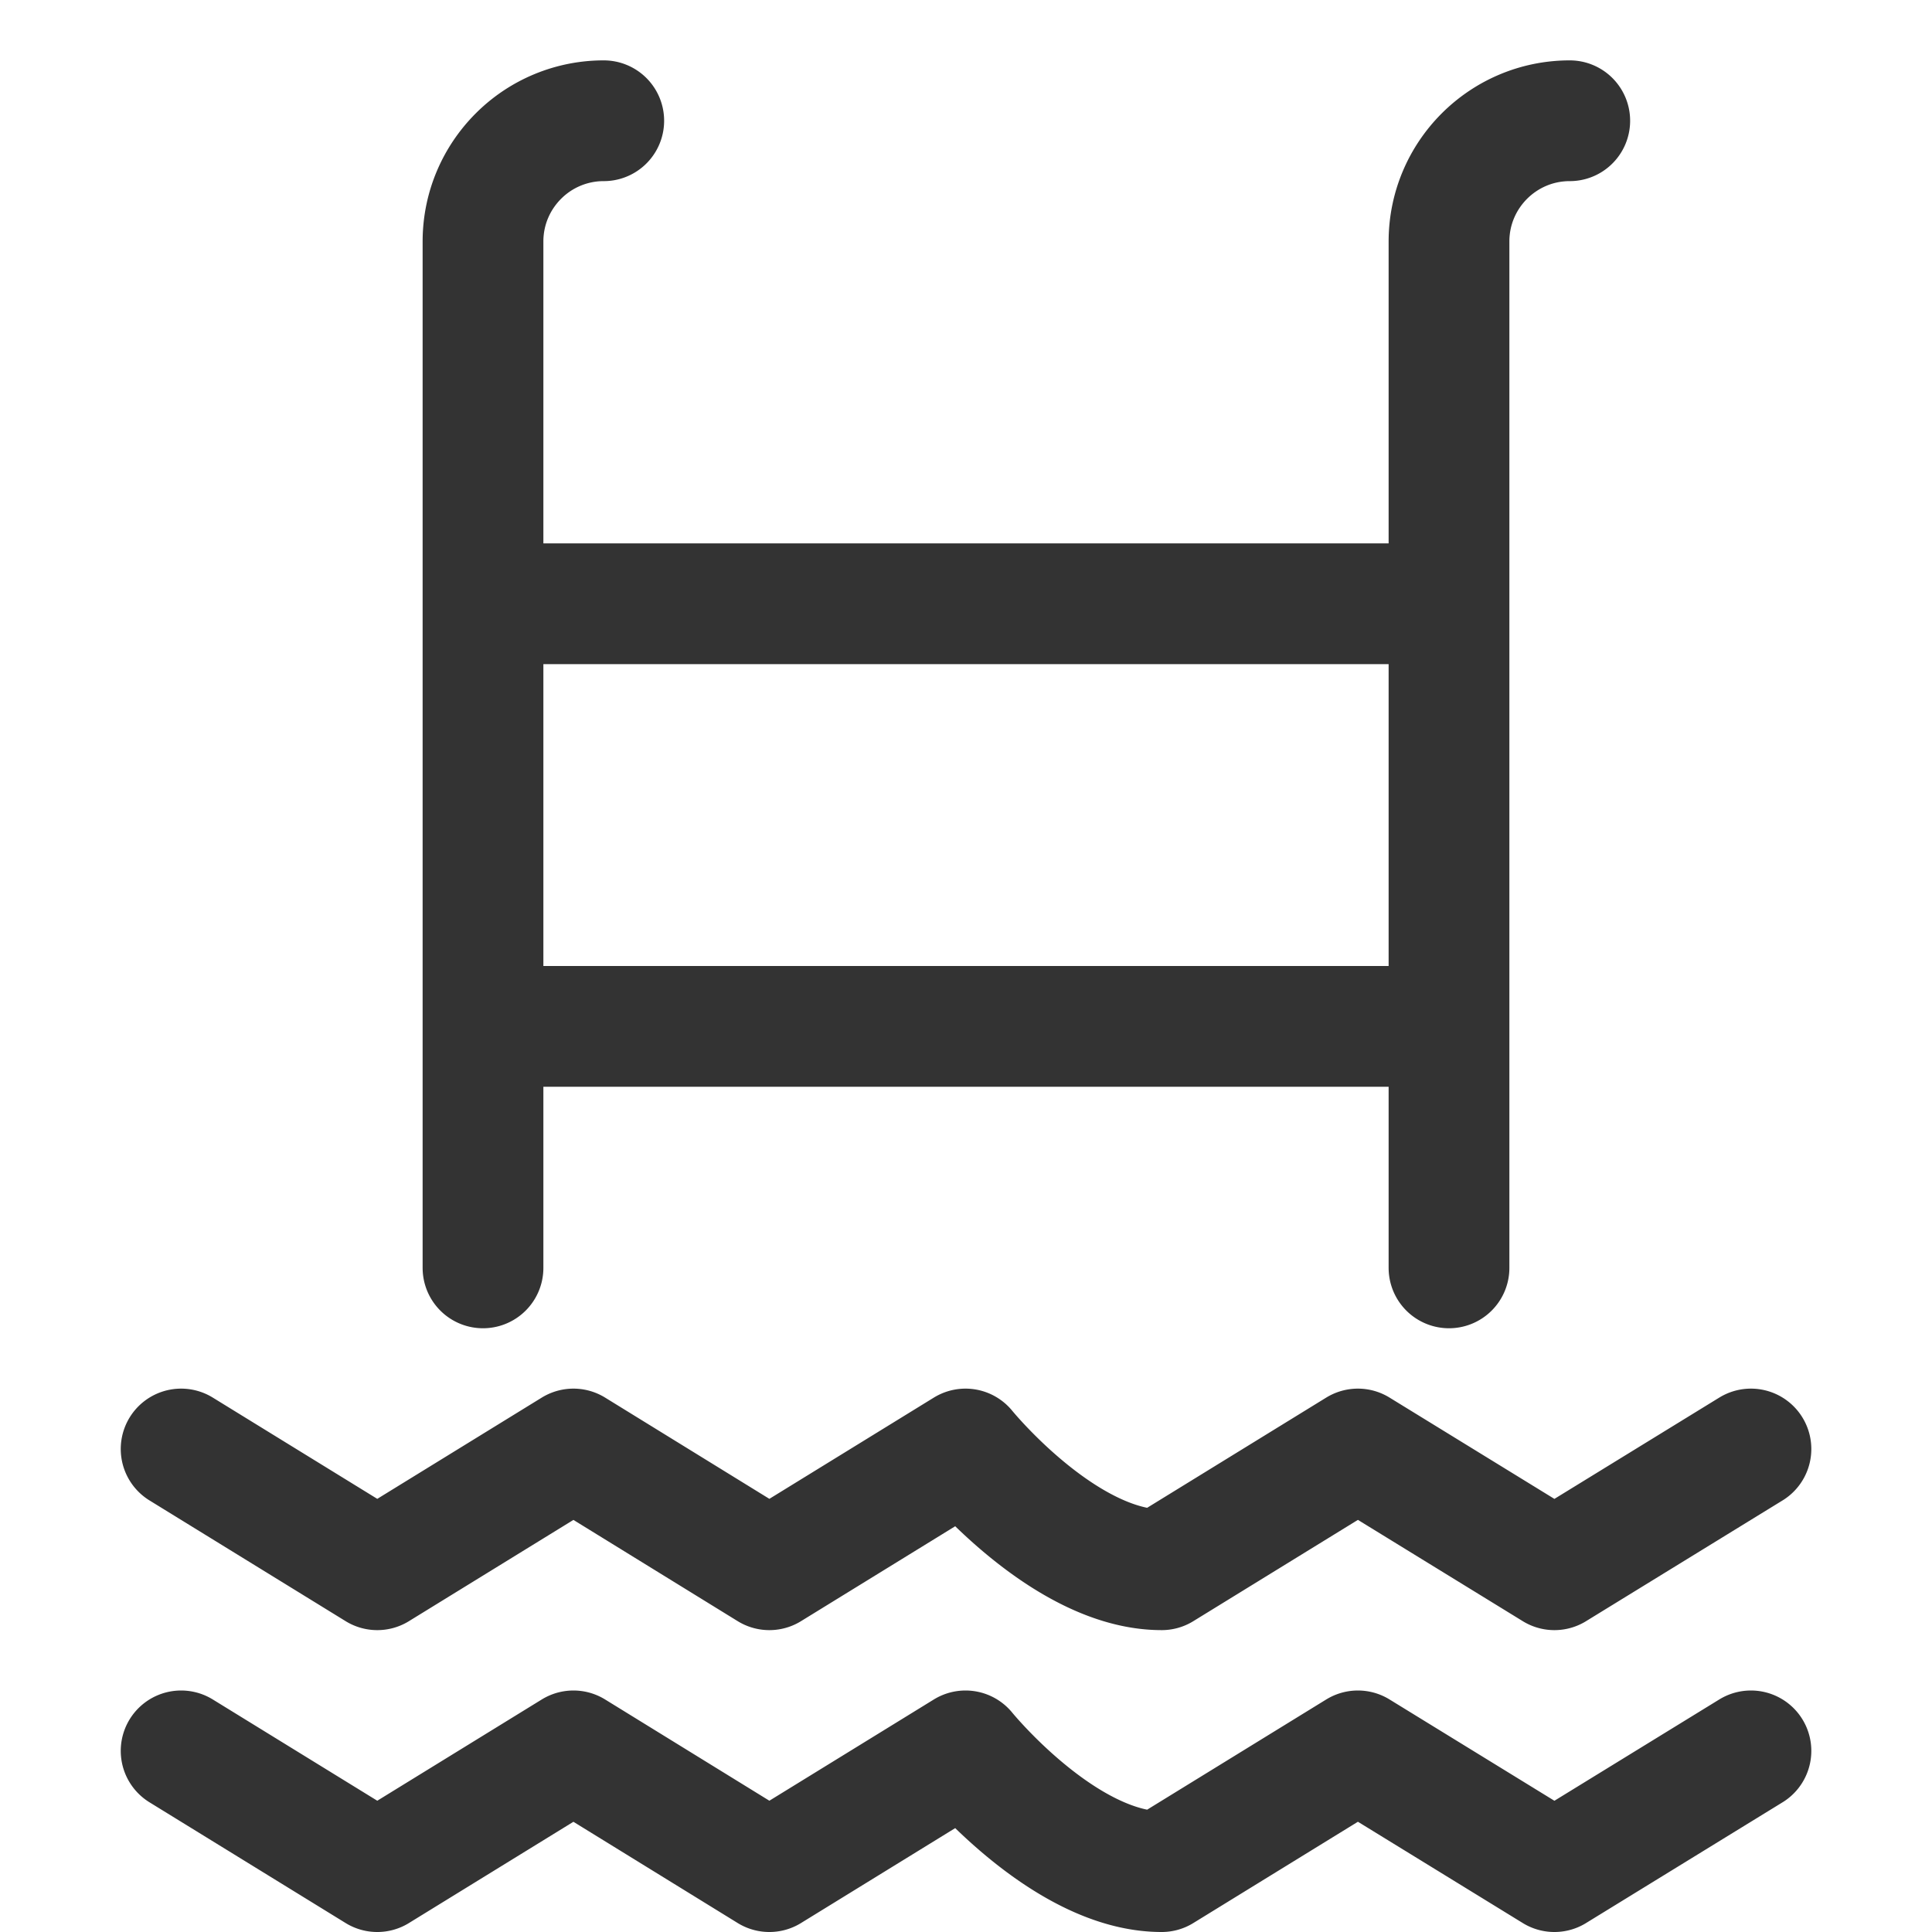 <svg xmlns="http://www.w3.org/2000/svg" viewBox="0 0 32 32"><path d="M3 29l3.249 2 3.249-2 3.245 2 3.249-2s1.625 2 3.249 2l3.25-2 3.255 2 3.255-2M3 24l3.249 2 3.249-2 3.245 2 3.249-2s1.625 2 3.249 2l3.25-2 3.255 2 3.255-2M23.5 17h-15m0-7h15M8 21V4c0-.552.224-1.052.586-1.414A1.994 1.994 0 0 1 10 2m16 0c-.552 0-1.052.224-1.414.586S24 3.448 24 4v17" stroke="#333" stroke-width="2" stroke-linecap="round" stroke-linejoin="round" stroke-miterlimit="10" fill="none"/></svg>